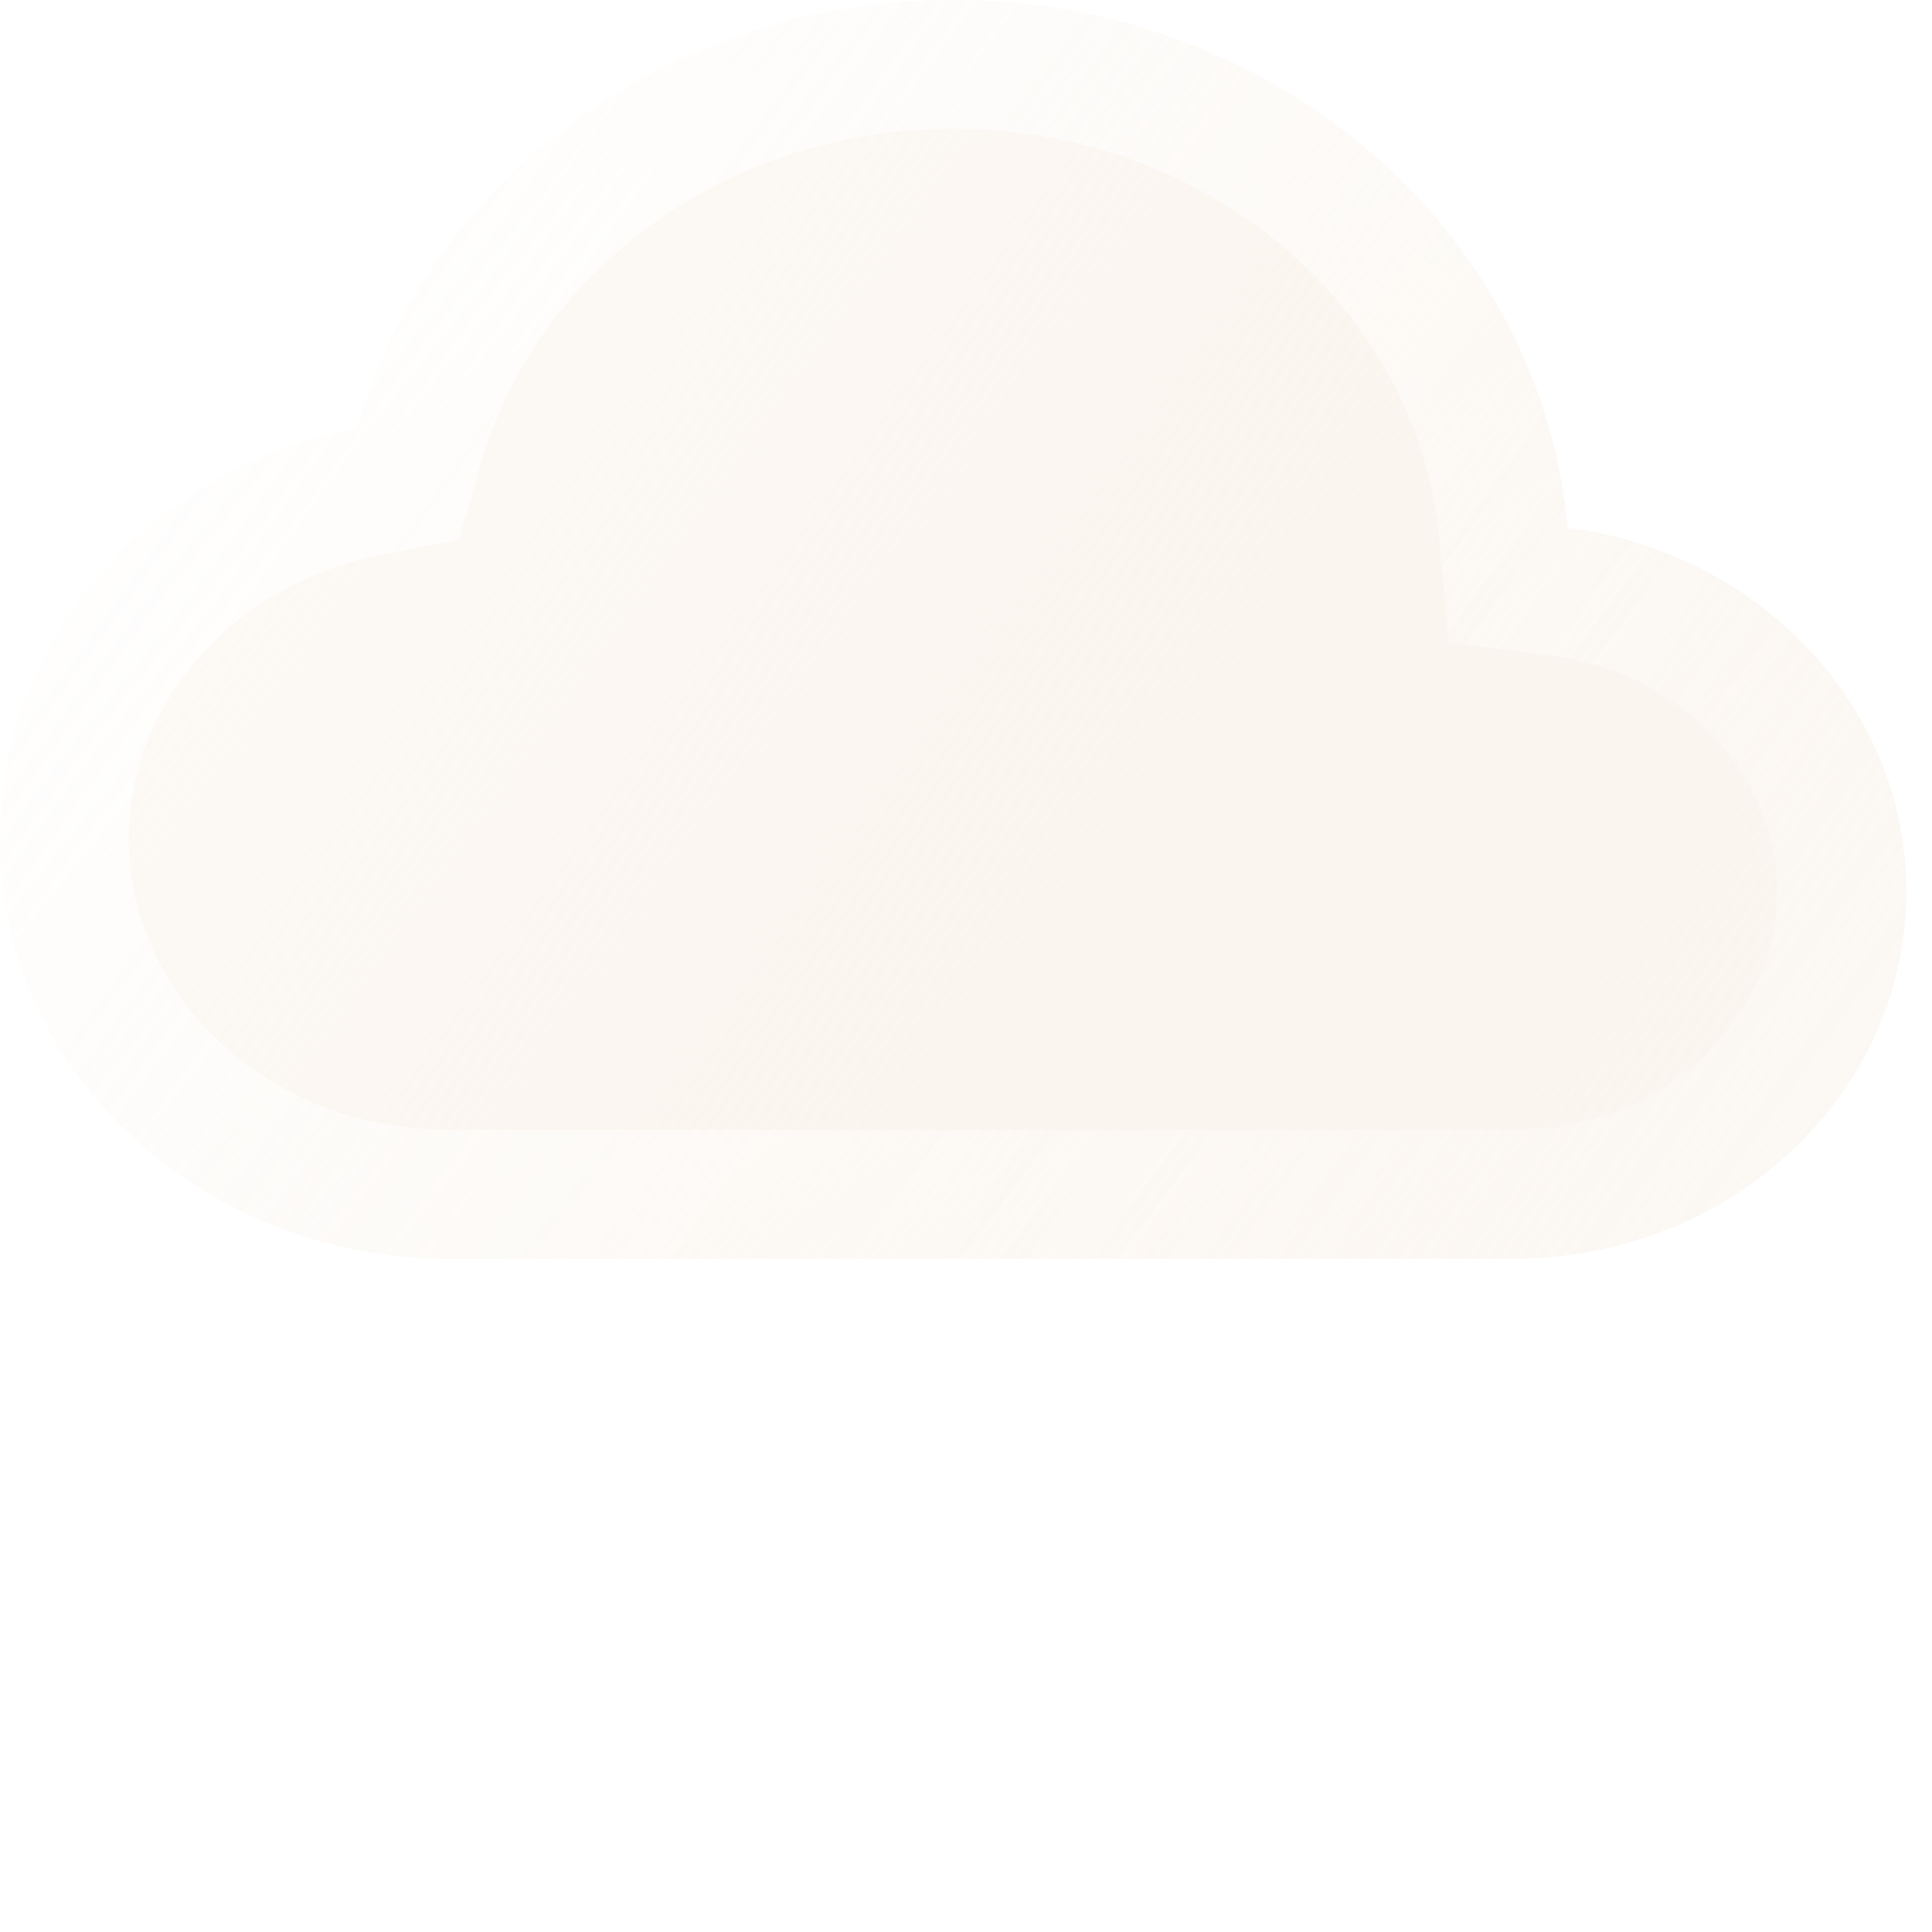 <svg width="60" height="60" viewBox="0 0 60 60" fill="none" xmlns="http://www.w3.org/2000/svg">
<g filter="url(#filter0_b_35_1732)">
<path d="M13.929 39.087C6.236 39.087 0 33.254 0 26.058C0 19.773 4.758 14.527 11.088 13.3C13.265 5.642 20.728 0 29.6 0C39.63 0 47.859 7.211 48.685 16.393C54.625 17.155 59.2 21.921 59.2 27.687C59.2 33.983 53.743 39.087 47.012 39.087H30.471H13.929Z" fill="url(#paint0_linear_35_1732)"/>
<path d="M11.469 15.264L12.676 15.03L13.012 13.847C14.929 7.103 21.565 2 29.6 2C38.697 2 45.969 8.52 46.693 16.572L46.837 18.172L48.43 18.377C53.489 19.026 57.2 23.041 57.2 27.687C57.2 32.754 52.767 37.087 47.012 37.087H30.471H13.929C7.213 37.087 2 32.025 2 26.058C2 20.839 5.968 16.33 11.469 15.264Z" stroke="url(#paint1_linear_35_1732)" stroke-width="4"/>
</g>
<path d="M26.147 44.634H7.154C6.472 44.634 5.92 43.978 5.92 43.17C5.92 42.362 6.472 41.707 7.154 41.707H26.147C26.828 41.707 27.38 42.362 27.38 43.17C27.38 43.978 26.828 44.634 26.147 44.634Z" fill="url(#paint2_linear_35_1732)"/>
<path d="M37.119 49.756H16.161C15.409 49.756 14.8 49.1 14.8 48.292C14.8 47.484 15.409 46.829 16.161 46.829H37.119C37.871 46.829 38.48 47.484 38.48 48.292C38.48 49.1 37.871 49.756 37.119 49.756Z" fill="url(#paint3_linear_35_1732)"/>
<path d="M45.684 60H31.276C30.759 60 30.34 59.344 30.34 58.536C30.34 57.728 30.759 57.073 31.276 57.073H45.684C46.201 57.073 46.62 57.728 46.62 58.536C46.62 59.344 46.201 60 45.684 60Z" fill="url(#paint4_linear_35_1732)"/>
<path d="M54.479 54.878H38.761C38.197 54.878 37.74 54.222 37.74 53.414C37.74 52.606 38.197 51.951 38.761 51.951H54.479C55.043 51.951 55.5 52.606 55.5 53.414C55.5 54.222 55.043 54.878 54.479 54.878Z" fill="url(#paint5_linear_35_1732)"/>
<path d="M54.182 44.634H33.879C33.15 44.634 32.56 43.978 32.56 43.17C32.56 42.362 33.15 41.707 33.879 41.707H54.182C54.91 41.707 55.5 42.362 55.5 43.17C55.5 43.978 54.91 44.634 54.182 44.634Z" fill="url(#paint6_linear_35_1732)"/>
<path d="M26.759 54.878H5.801C5.049 54.878 4.44 54.222 4.44 53.414C4.44 52.606 5.049 51.951 5.801 51.951H26.759C27.511 51.951 28.12 52.606 28.12 53.414C28.12 54.222 27.511 54.878 26.759 54.878Z" fill="url(#paint7_linear_35_1732)"/>
<defs>
<filter id="filter0_b_35_1732" x="-12" y="-12" width="83.2" height="63.087" filterUnits="userSpaceOnUse" color-interpolation-filters="sRGB">
<feFlood flood-opacity="0" result="BackgroundImageFix"/>
<feGaussianBlur in="BackgroundImageFix" stdDeviation="6"/>
<feComposite in2="SourceAlpha" operator="in" result="effect1_backgroundBlur_35_1732"/>
<feBlend mode="normal" in="SourceGraphic" in2="effect1_backgroundBlur_35_1732" result="shape"/>
</filter>
<linearGradient id="paint0_linear_35_1732" x1="0" y1="0" x2="57.642" y2="41.264" gradientUnits="userSpaceOnUse">
<stop stop-color="white"/>
<stop offset="1" stop-color="#F2E3D1" stop-opacity="0.3"/>
</linearGradient>
<linearGradient id="paint1_linear_35_1732" x1="0" y1="0" x2="48.082" y2="38.566" gradientUnits="userSpaceOnUse">
<stop stop-color="white" stop-opacity="0.9"/>
<stop offset="1" stop-color="white" stop-opacity="0.2"/>
</linearGradient>
<linearGradient id="paint2_linear_35_1732" x1="3.276" y1="41.18" x2="18.336" y2="57.667" gradientUnits="userSpaceOnUse">
<stop stop-color="white" stop-opacity="0.6"/>
<stop offset="1" stop-color="white" stop-opacity="0"/>
</linearGradient>
<linearGradient id="paint3_linear_35_1732" x1="11.883" y1="46.302" x2="26.738" y2="64.248" gradientUnits="userSpaceOnUse">
<stop stop-color="white" stop-opacity="0.6"/>
<stop offset="1" stop-color="white" stop-opacity="0"/>
</linearGradient>
<linearGradient id="paint4_linear_35_1732" x1="28.334" y1="56.546" x2="43.199" y2="68.891" gradientUnits="userSpaceOnUse">
<stop stop-color="white" stop-opacity="0.6"/>
<stop offset="1" stop-color="white" stop-opacity="0"/>
</linearGradient>
<linearGradient id="paint5_linear_35_1732" x1="35.552" y1="51.424" x2="50.6" y2="65.058" gradientUnits="userSpaceOnUse">
<stop stop-color="white" stop-opacity="0.6"/>
<stop offset="1" stop-color="white" stop-opacity="0"/>
</linearGradient>
<linearGradient id="paint6_linear_35_1732" x1="29.734" y1="41.18" x2="44.67" y2="58.66" gradientUnits="userSpaceOnUse">
<stop stop-color="white" stop-opacity="0.6"/>
<stop offset="1" stop-color="white" stop-opacity="0"/>
</linearGradient>
<linearGradient id="paint7_linear_35_1732" x1="1.523" y1="51.424" x2="16.378" y2="69.37" gradientUnits="userSpaceOnUse">
<stop stop-color="white" stop-opacity="0.6"/>
<stop offset="1" stop-color="white" stop-opacity="0"/>
</linearGradient>
</defs>
</svg>
